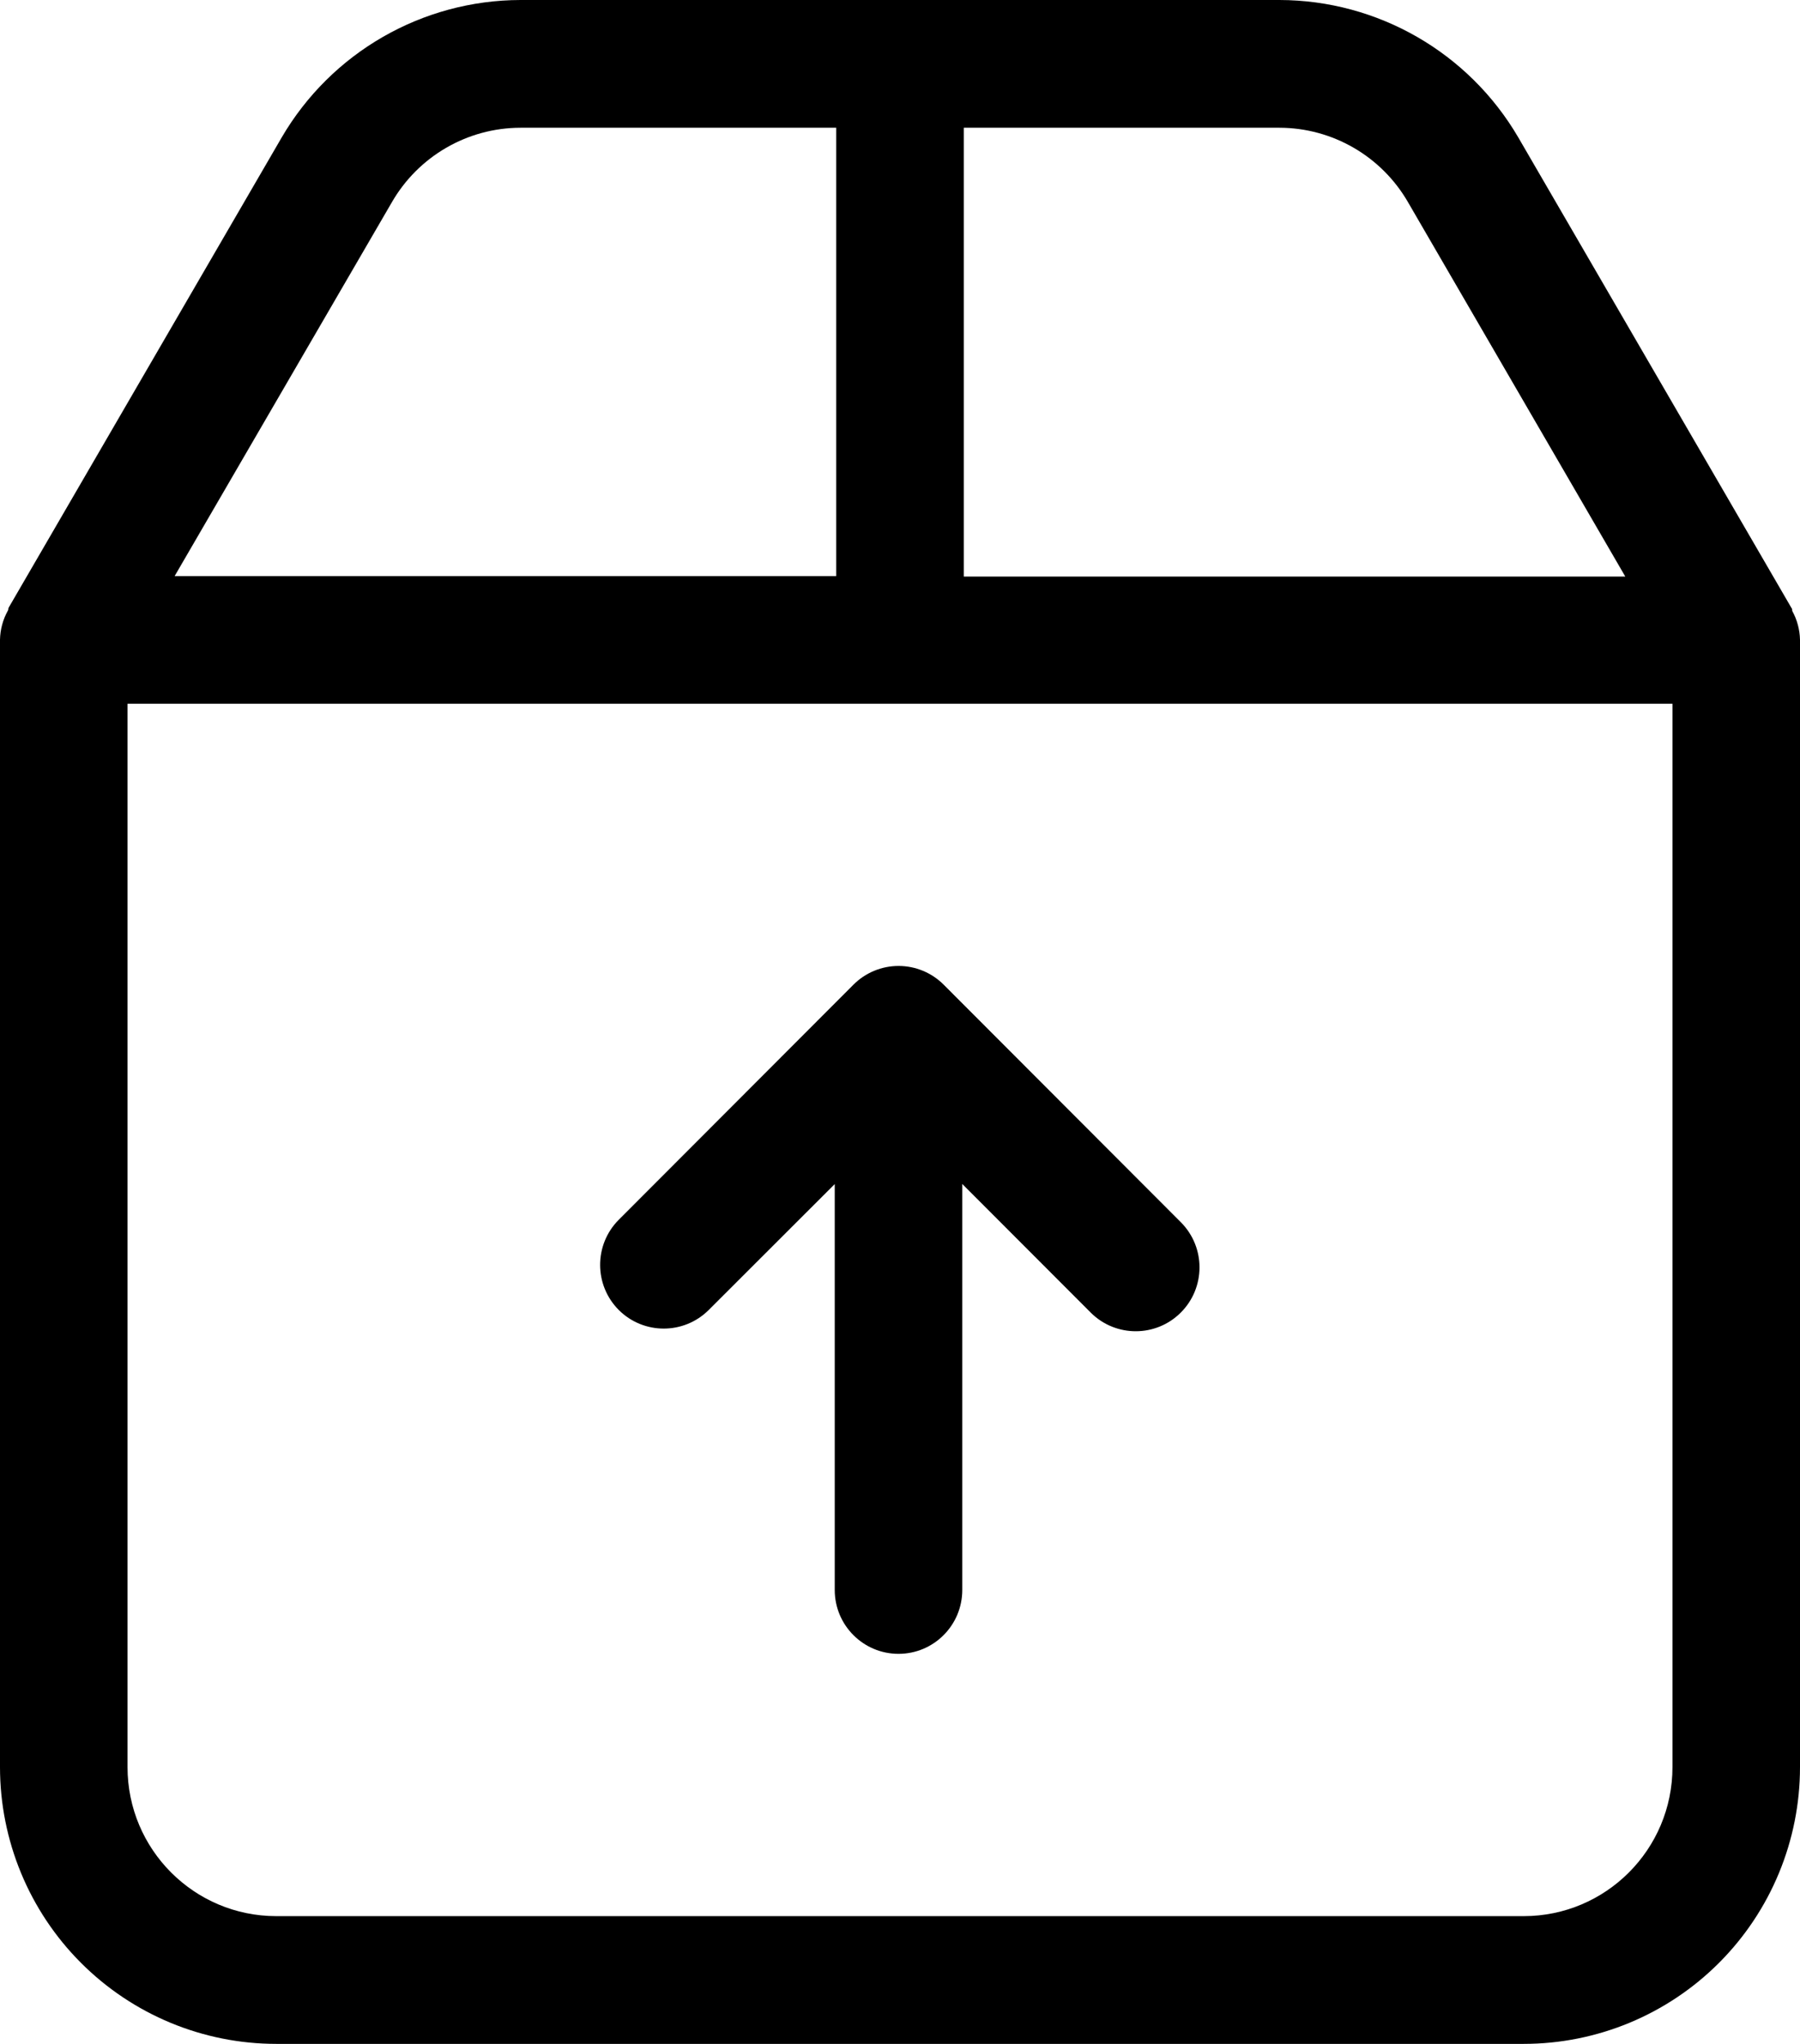 <?xml version="1.0" encoding="UTF-8"?>
<svg width="74px" height="84px" viewBox="0 0 74 84" version="1.1" xmlns="http://www.w3.org/2000/svg" xmlns:xlink="http://www.w3.org/1999/xlink">
    <!-- Generator: Sketch 53.1 (72631) - https://sketchapp.com -->
    <title>noun_parcel_1672163</title>
    <desc>Created with Sketch.</desc>
    <g id="Page-1" stroke="none" stroke-width="1" fill="none" fill-rule="evenodd">
        <g id="Desktop" transform="translate(-1022, -147)" fill="#000000" fill-rule="nonzero">
            <g id="Group" transform="translate(103, 54)">
                <g id="Group-10" transform="translate(829, 93)">
                    <g id="noun_parcel_1672163" transform="translate(90, 0)">
                        <path d="M74,26.294 L74,26.294 C73.991,25.878 73.882,25.472 73.681,25.108 C73.681,25.069 73.681,25.021 73.646,24.981 L62.421,5.652 C60.38,2.157 56.642,0.007 52.599,0 L21.401,0 C17.358,0.007 13.62,2.157 11.579,5.652 L0.354,24.977 C0.332,25.016 0.354,25.064 0.319,25.104 C0.118,25.467 0.009,25.874 0,26.289 L0,26.289 L0,72.625 C-7.76159696e-15,75.642 1.197,78.535 3.327,80.668 C5.458,82.802 8.347,84 11.36,84 L62.64,84 C65.653,84 68.542,82.802 70.673,80.668 C72.803,78.535 74,75.642 74,72.625 L74,26.298 L74,26.294 Z M39.622,5.25 L52.599,5.25 C54.78,5.254 56.795,6.421 57.886,8.312 L66.817,23.695 L39.622,23.695 L39.622,5.25 Z M16.11,8.312 C17.201,6.421 19.215,5.254 21.397,5.25 L34.378,5.25 L34.378,23.677 L7.179,23.677 L16.11,8.312 Z M68.757,72.625 C68.757,76.008 66.018,78.75 62.64,78.75 L11.36,78.75 C7.982,78.75 5.243,76.008 5.243,72.625 L5.243,28.923 L68.757,28.923 L68.757,72.625 Z M25.439,53.839 C24.416,52.814 24.416,51.154 25.439,50.129 L35.086,40.469 C35.578,39.976 36.245,39.699 36.941,39.699 C37.637,39.699 38.304,39.976 38.796,40.469 L48.561,50.247 C49.57,51.275 49.563,52.925 48.544,53.944 C47.526,54.963 45.877,54.968 44.852,53.957 L39.56,48.659 L39.56,65.345 C39.56,66.795 38.387,67.97 36.939,67.97 C35.491,67.97 34.317,66.795 34.317,65.345 L34.317,48.663 L29.135,53.839 C28.113,54.857 26.461,54.857 25.439,53.839 L25.439,53.839 Z" id="Shape"></path>
                    </g>
                </g>
            </g>
        </g>
    </g>
</svg>